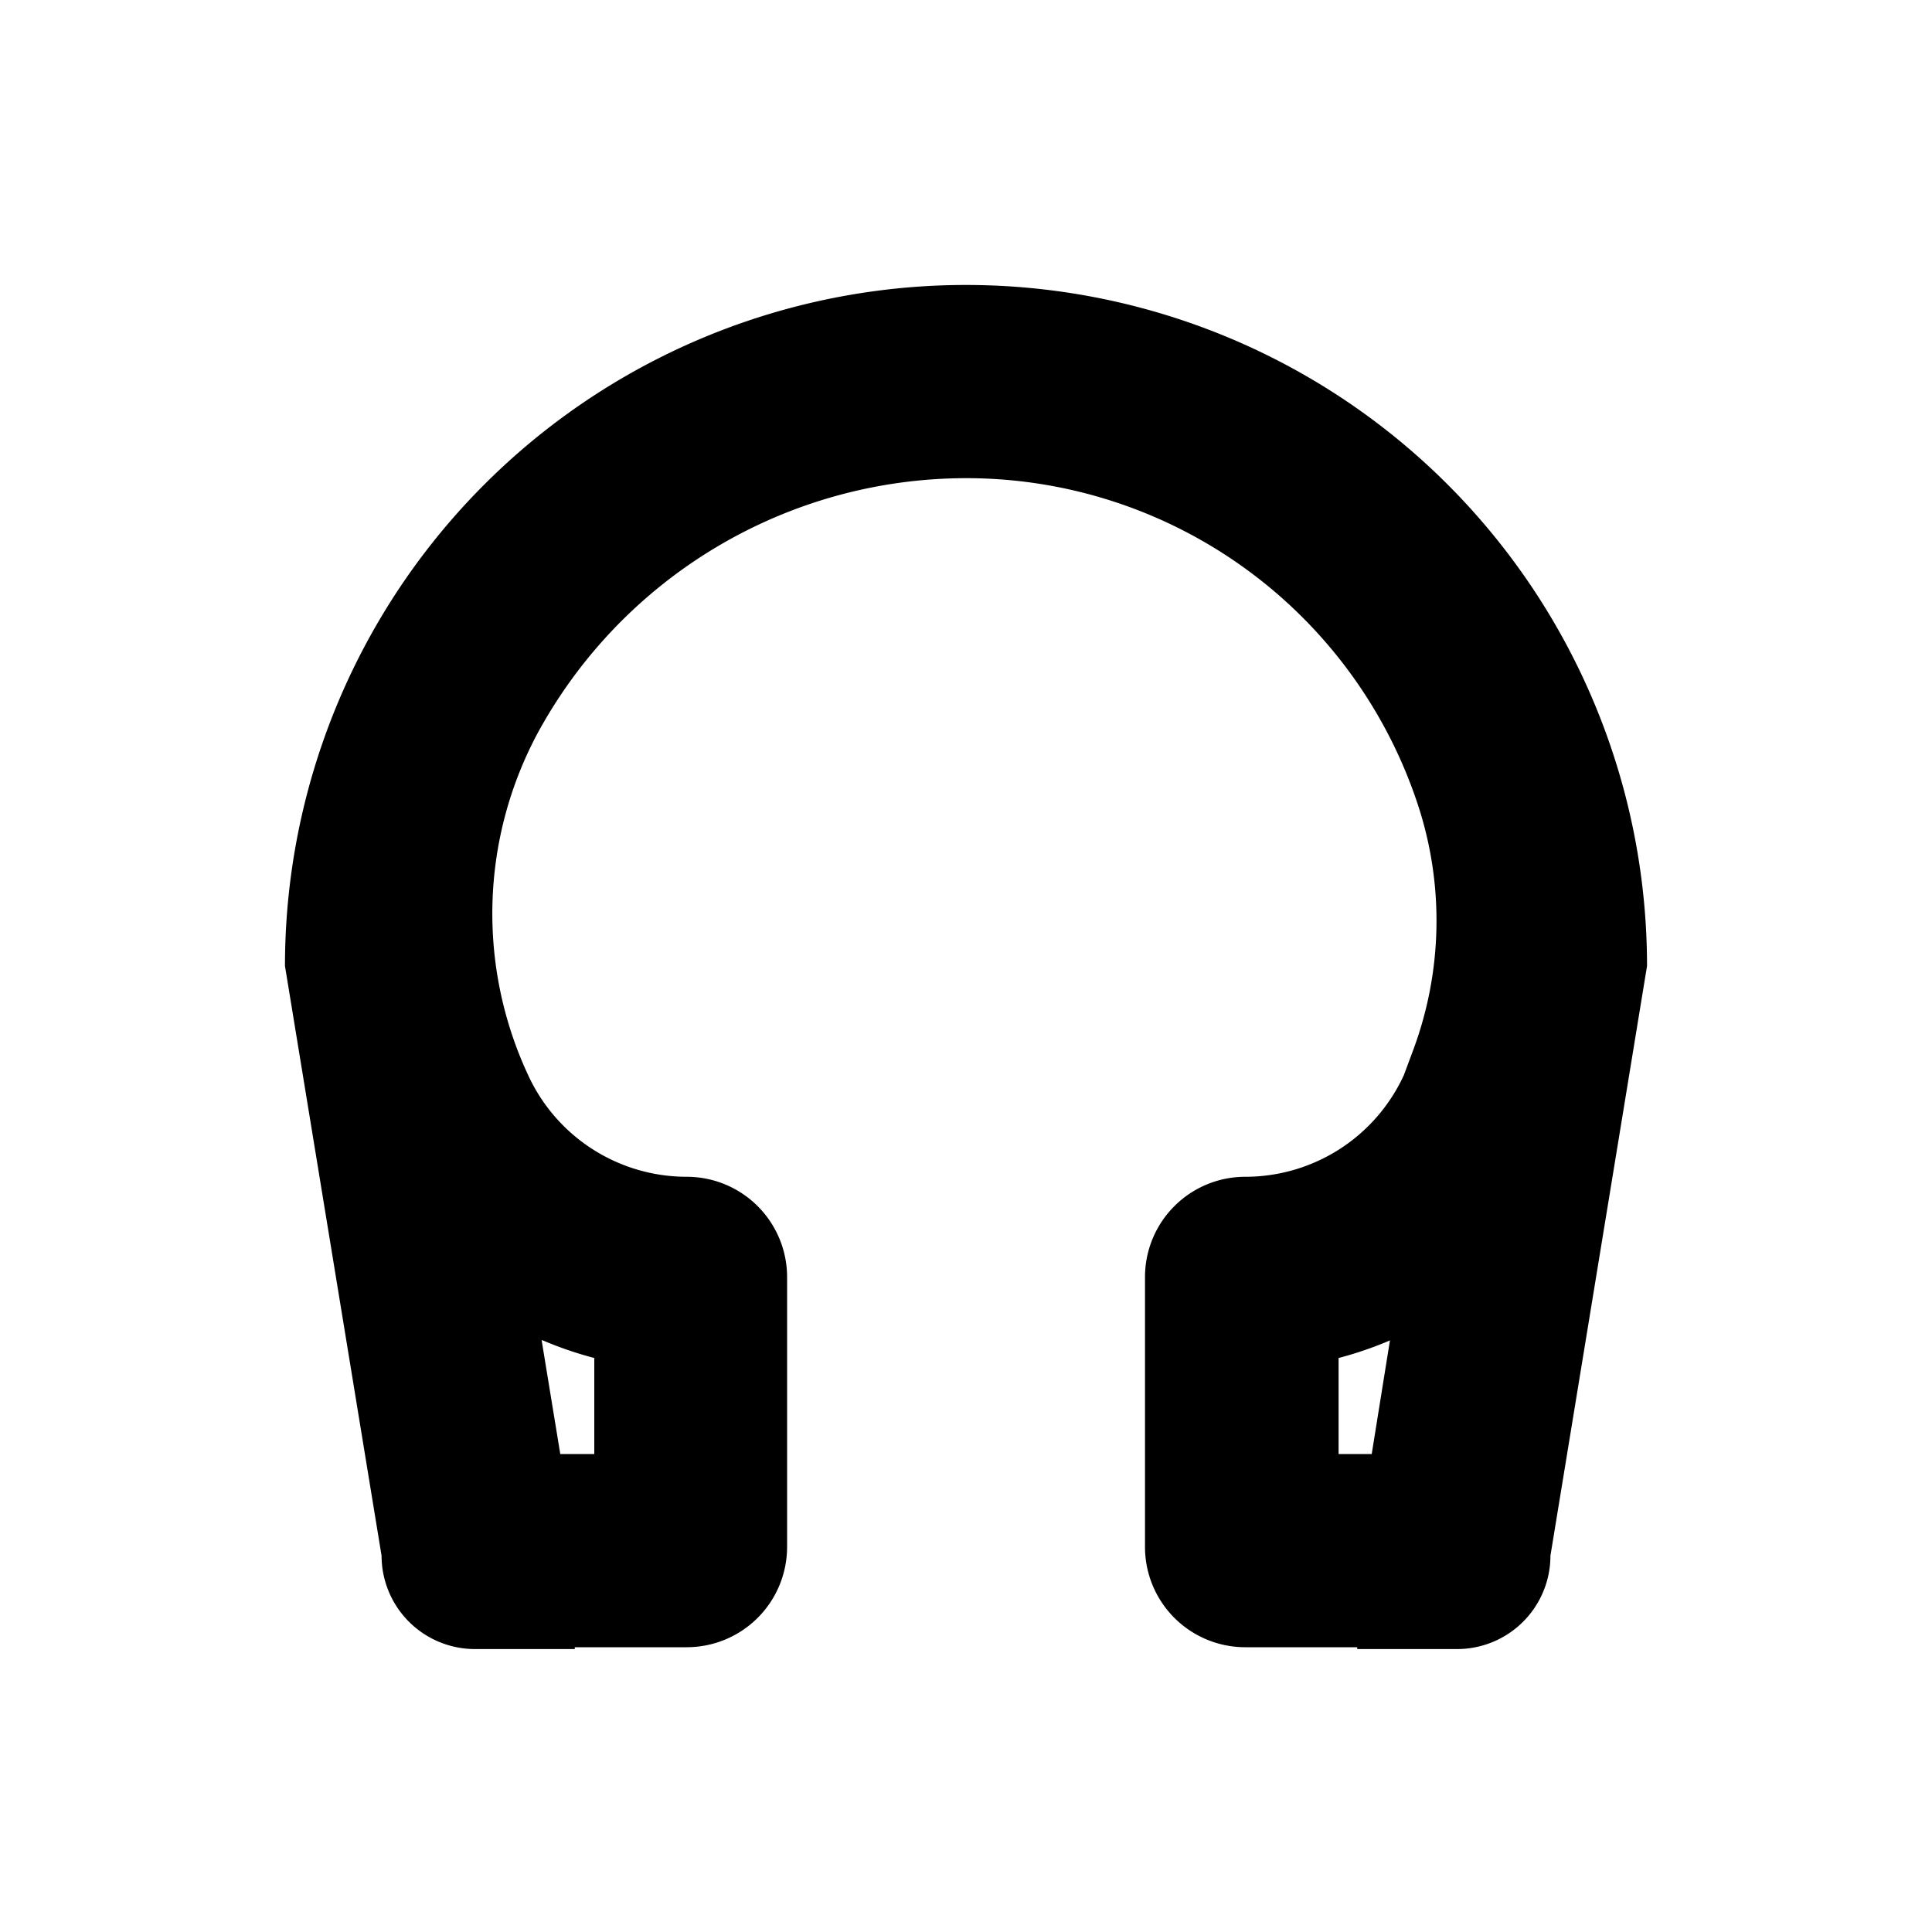 <svg id="Layer_1" data-name="Layer 1" xmlns="http://www.w3.org/2000/svg" viewBox="0 0 200 200"><title>Untitled-1</title><path d="M143.89,138.74,142,150.52h-3.43v-9.94a38.06,38.06,0,0,0,5.36-1.84m-87.78,0a38.64,38.64,0,0,0,5.37,1.84v9.94H58l-1.93-11.78M100,29.5A70.49,70.49,0,0,0,29.5,100l10,61.05a9.67,9.67,0,0,0,9.66,9.66H59.5v-.19H71.09a10.39,10.39,0,0,0,10.39-10.38V132.2a10.39,10.39,0,0,0-10.39-10.38,18.07,18.07,0,0,1-16.42-10.53A39.55,39.55,0,0,1,55.6,76,50.53,50.53,0,0,1,100,49.5a49.21,49.21,0,0,1,46.82,33.93,38.36,38.36,0,0,1-.59,25.44l-.9,2.42a18.06,18.06,0,0,1-16.42,10.53,10.38,10.38,0,0,0-10.38,10.38v27.94a10.38,10.38,0,0,0,10.38,10.38H140.5v.19h10.34a9.66,9.66,0,0,0,9.66-9.66l10-61.05A70.5,70.5,0,0,0,100,29.5Z"/></svg>